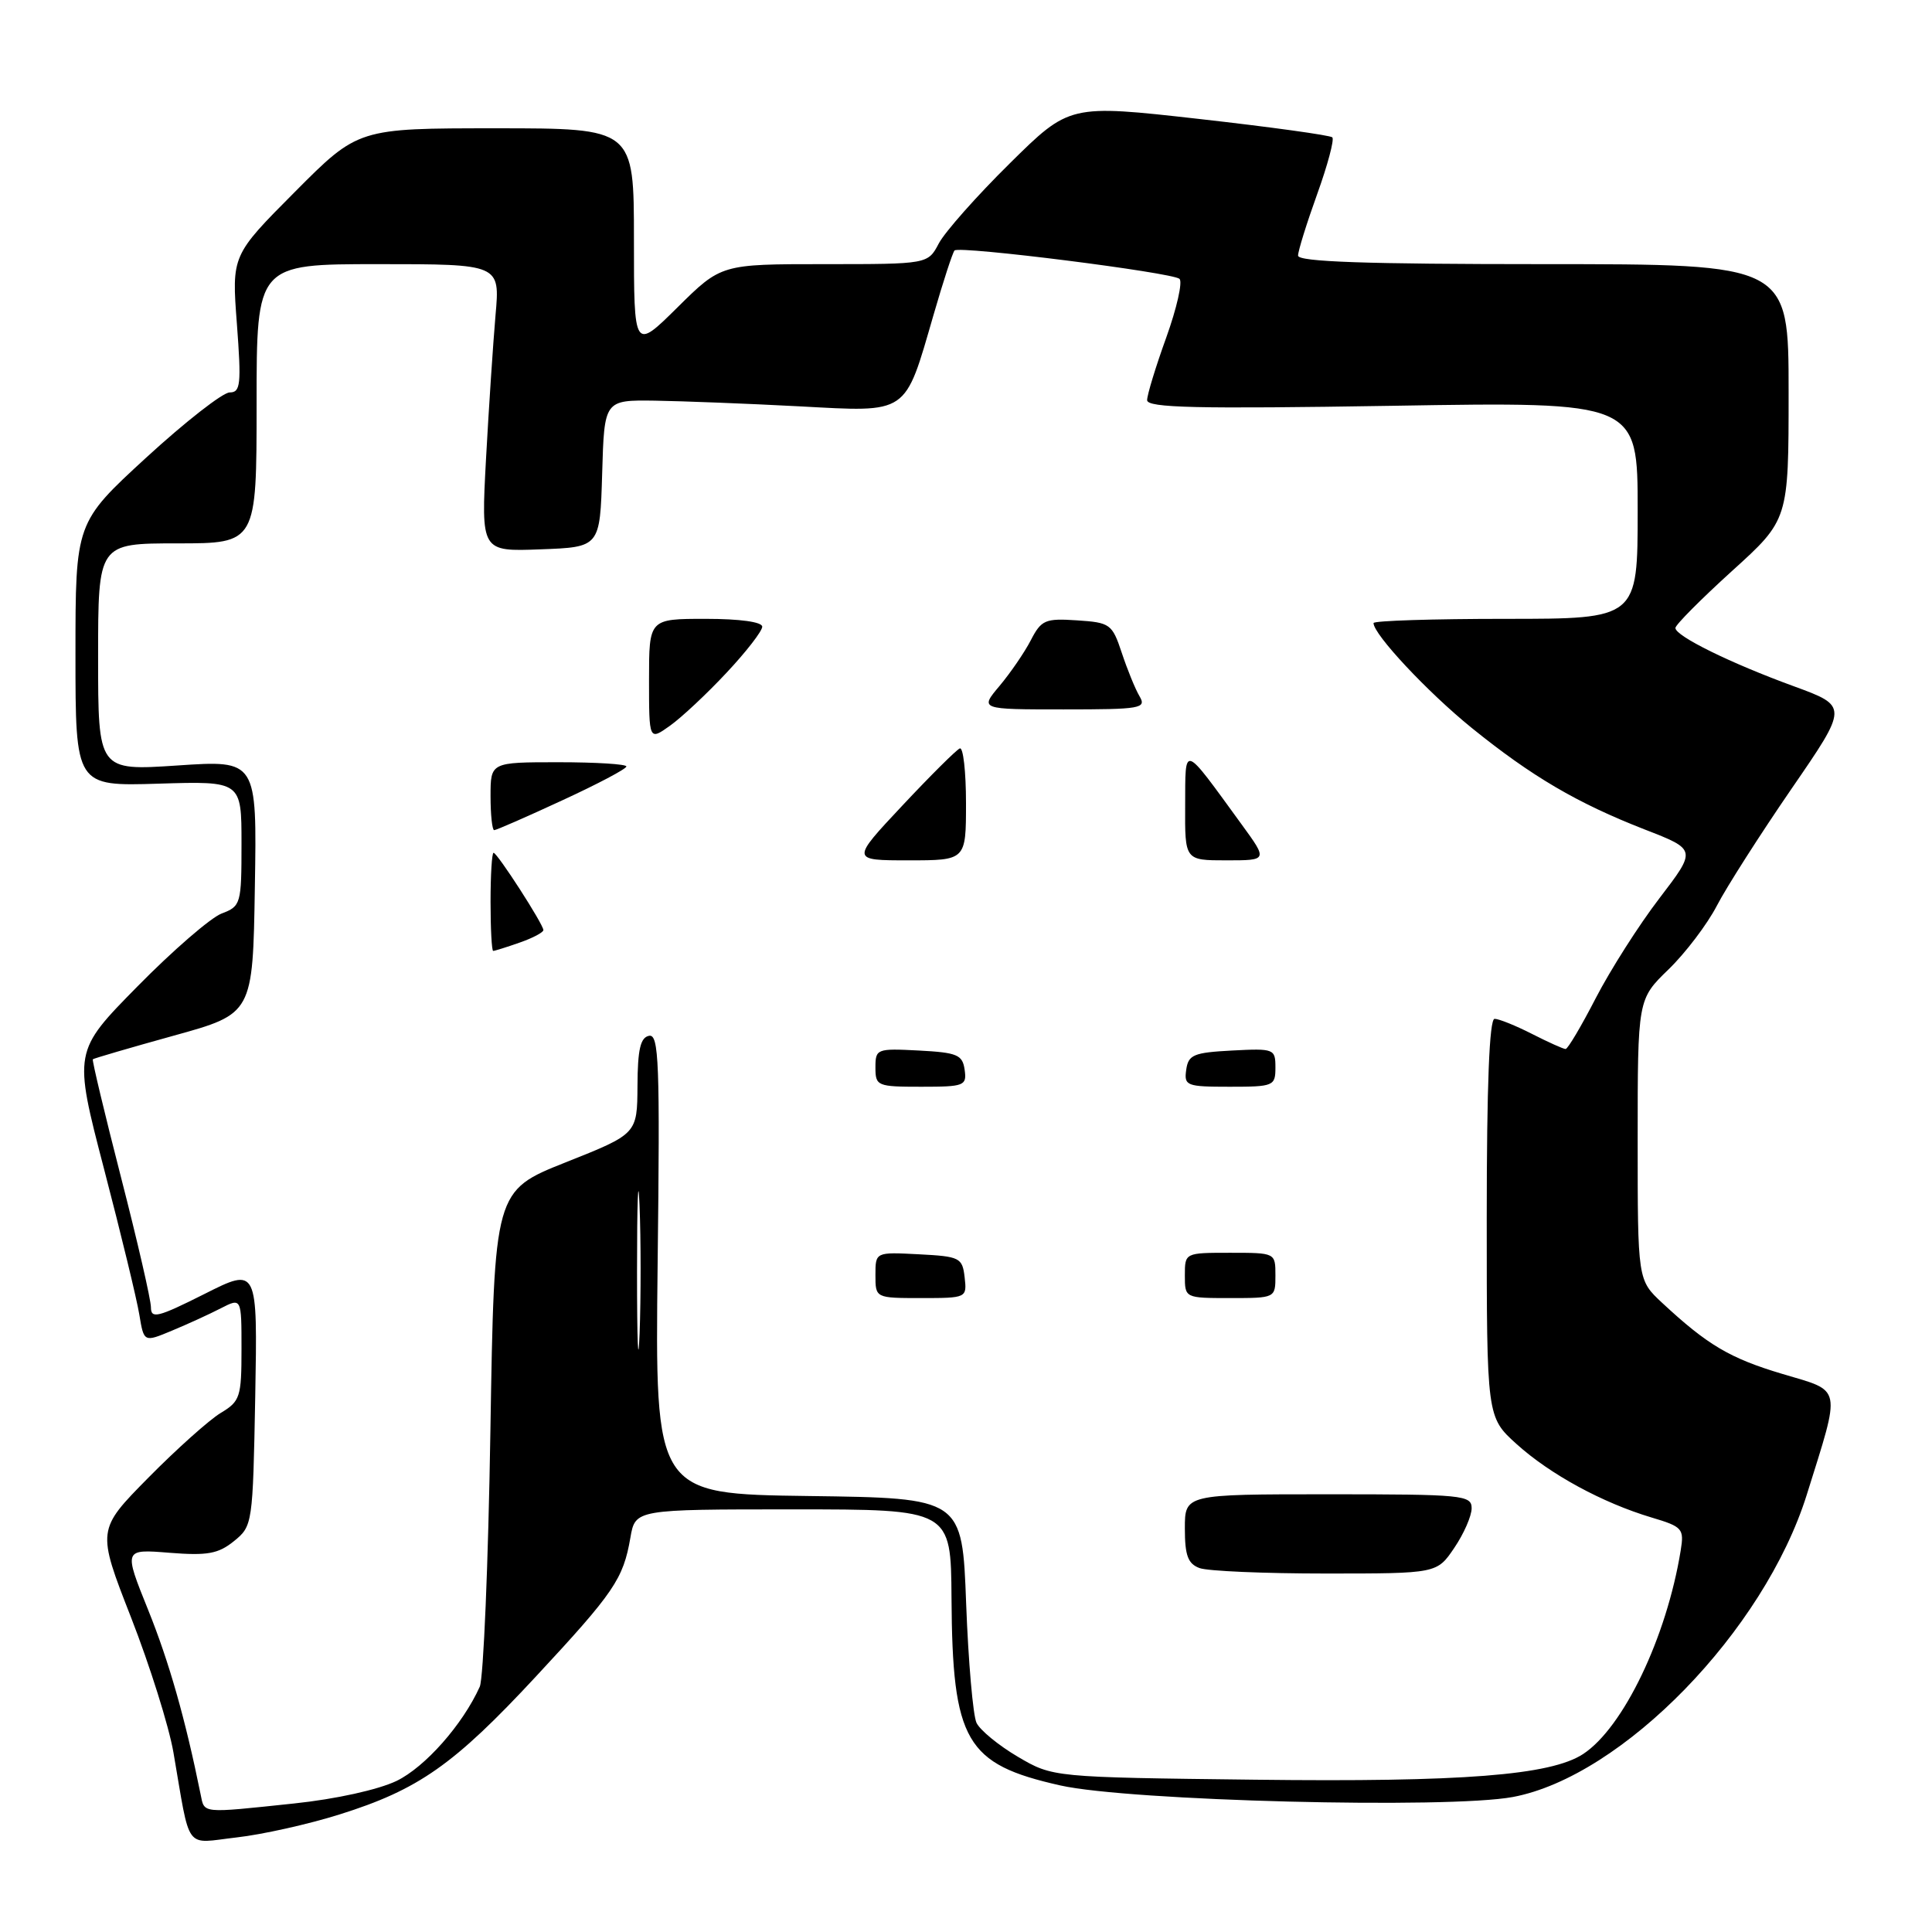 <?xml version="1.0" encoding="UTF-8" standalone="no"?>
<!DOCTYPE svg PUBLIC "-//W3C//DTD SVG 1.1//EN" "http://www.w3.org/Graphics/SVG/1.1/DTD/svg11.dtd" >
<svg xmlns="http://www.w3.org/2000/svg" xmlns:xlink="http://www.w3.org/1999/xlink" version="1.1" viewBox="0 0 256 256">
 <g >
 <path fill="currentColor"
d=" M 45.00 240.42 C 55.45 237.14 60.14 233.85 70.99 222.17 C 81.40 210.97 82.58 209.23 83.53 203.75 C 84.18 200.00 84.18 200.00 105.09 200.00 C 126.00 200.00 126.00 200.00 126.08 211.75 C 126.20 230.75 127.95 233.76 140.50 236.58 C 149.68 238.64 191.90 239.71 200.47 238.11 C 214.99 235.38 233.75 216.09 239.40 198.08 C 243.97 183.46 244.17 184.43 236.20 182.06 C 229.22 179.98 226.25 178.22 220.25 172.64 C 217.00 169.61 217.00 169.61 217.00 151.01 C 217.00 132.41 217.00 132.41 221.09 128.45 C 223.33 126.28 226.22 122.47 227.50 120.00 C 228.78 117.53 233.23 110.57 237.37 104.54 C 244.91 93.58 244.91 93.58 237.71 90.94 C 229.29 87.87 222.00 84.28 222.00 83.21 C 222.00 82.80 225.38 79.40 229.50 75.66 C 237.00 68.87 237.00 68.87 237.00 51.94 C 237.00 35.00 237.00 35.00 204.50 35.00 C 181.02 35.00 172.00 34.69 172.00 33.87 C 172.00 33.25 173.14 29.59 174.53 25.73 C 175.92 21.88 176.82 18.49 176.54 18.20 C 176.25 17.92 168.30 16.82 158.87 15.76 C 141.71 13.83 141.71 13.83 133.78 21.67 C 129.42 25.97 125.20 30.74 124.40 32.25 C 122.95 35.00 122.95 35.00 109.25 35.00 C 95.56 35.00 95.56 35.00 89.78 40.72 C 84.00 46.44 84.00 46.44 84.00 31.72 C 84.00 17.00 84.00 17.00 65.73 17.00 C 47.46 17.00 47.46 17.00 39.08 25.42 C 30.70 33.84 30.70 33.84 31.39 42.92 C 31.99 50.95 31.88 52.00 30.43 52.00 C 29.53 52.00 24.56 55.88 19.39 60.62 C 10.00 69.25 10.00 69.25 10.00 86.71 C 10.00 104.18 10.00 104.18 21.00 103.84 C 32.00 103.50 32.00 103.50 32.00 111.77 C 32.00 119.79 31.92 120.08 29.36 121.05 C 27.92 121.60 22.90 125.94 18.23 130.69 C 9.73 139.32 9.73 139.32 13.79 154.91 C 16.03 163.49 18.13 172.16 18.46 174.19 C 19.07 177.87 19.07 177.87 22.78 176.32 C 24.83 175.47 27.74 174.14 29.25 173.36 C 32.00 171.95 32.00 171.95 32.00 178.76 C 32.00 185.12 31.82 185.68 29.25 187.22 C 27.74 188.13 23.42 191.99 19.67 195.79 C 12.83 202.72 12.83 202.72 17.36 214.31 C 19.85 220.68 22.38 228.73 22.98 232.20 C 25.28 245.52 24.35 244.27 31.35 243.47 C 34.73 243.09 40.88 241.72 45.00 240.42 Z  M 26.58 237.75 C 24.55 227.73 22.40 220.19 19.63 213.32 C 16.38 205.26 16.38 205.26 22.44 205.75 C 27.49 206.15 28.92 205.89 31.00 204.21 C 33.47 202.21 33.50 201.94 33.82 185.04 C 34.13 167.91 34.13 167.91 27.07 171.47 C 20.92 174.56 20.00 174.79 20.00 173.23 C 20.00 172.24 18.22 164.50 16.04 156.02 C 13.86 147.53 12.18 140.49 12.30 140.36 C 12.43 140.24 17.25 138.83 23.02 137.23 C 33.50 134.33 33.50 134.33 33.77 117.53 C 34.05 100.72 34.05 100.72 23.52 101.43 C 13.00 102.13 13.00 102.13 13.00 87.07 C 13.00 72.00 13.00 72.00 23.50 72.00 C 34.00 72.00 34.00 72.00 34.00 53.50 C 34.00 35.00 34.00 35.00 50.13 35.00 C 66.26 35.00 66.26 35.00 65.66 41.75 C 65.34 45.46 64.77 54.03 64.40 60.79 C 63.74 73.09 63.74 73.09 71.62 72.79 C 79.50 72.50 79.50 72.50 79.79 62.75 C 80.07 53.00 80.07 53.00 86.79 53.09 C 90.48 53.15 99.08 53.48 105.89 53.84 C 120.49 54.62 119.83 55.06 123.70 41.72 C 124.99 37.26 126.24 33.43 126.48 33.19 C 127.12 32.54 155.37 36.11 156.29 36.95 C 156.72 37.35 155.93 40.84 154.54 44.71 C 153.14 48.58 152.00 52.32 152.00 53.02 C 152.00 54.04 158.52 54.19 184.50 53.77 C 217.00 53.23 217.00 53.23 217.00 67.62 C 217.00 82.00 217.00 82.00 199.50 82.00 C 189.88 82.00 182.00 82.25 182.00 82.56 C 182.00 84.06 189.16 91.71 194.97 96.42 C 202.95 102.88 208.98 106.42 217.96 109.92 C 224.81 112.58 224.81 112.58 219.87 119.04 C 217.15 122.59 213.37 128.54 211.45 132.25 C 209.54 135.96 207.74 139.00 207.45 139.00 C 207.16 139.00 205.16 138.10 203.00 137.00 C 200.84 135.90 198.61 135.00 198.04 135.00 C 197.35 135.00 197.00 143.79 197.00 161.38 C 197.00 187.77 197.00 187.77 200.96 191.35 C 205.40 195.36 212.33 199.13 218.85 201.08 C 222.95 202.30 223.17 202.56 222.70 205.45 C 220.83 216.97 215.10 228.92 209.77 232.42 C 205.46 235.24 193.78 236.15 166.28 235.82 C 139.50 235.50 139.50 235.50 134.87 232.78 C 132.32 231.28 129.85 229.25 129.39 228.28 C 128.93 227.30 128.31 220.20 128.02 212.50 C 127.50 198.50 127.50 198.50 107.14 198.23 C 86.79 197.96 86.79 197.96 87.14 167.45 C 87.46 140.75 87.31 136.99 86.00 137.25 C 84.86 137.47 84.49 139.06 84.47 143.89 C 84.43 150.25 84.43 150.25 74.97 154.01 C 65.50 157.78 65.50 157.78 64.98 189.64 C 64.70 207.16 64.06 222.40 63.57 223.50 C 61.32 228.50 56.34 234.14 52.55 235.98 C 50.13 237.14 44.51 238.39 38.96 238.97 C 26.54 240.28 27.11 240.33 26.58 237.75 Z  M 192.70 205.10 C 193.97 203.23 195.00 200.87 195.00 199.85 C 195.00 198.11 193.83 198.00 176.00 198.00 C 157.00 198.00 157.00 198.00 157.00 202.53 C 157.00 206.12 157.41 207.21 158.95 207.78 C 160.03 208.18 167.54 208.50 175.65 208.50 C 190.40 208.50 190.40 208.50 192.70 205.10 Z  M 127.82 169.25 C 127.52 166.65 127.19 166.48 121.75 166.20 C 116.00 165.90 116.00 165.90 116.00 168.95 C 116.00 172.00 116.00 172.00 122.07 172.00 C 128.09 172.00 128.13 171.98 127.82 169.25 Z  M 169.00 169.00 C 169.00 166.00 169.00 166.00 163.00 166.00 C 157.00 166.00 157.00 166.00 157.00 169.00 C 157.00 172.00 157.00 172.00 163.00 172.00 C 169.00 172.00 169.00 172.00 169.00 169.00 Z  M 127.82 141.75 C 127.54 139.76 126.84 139.47 121.75 139.20 C 116.17 138.91 116.00 138.98 116.00 141.45 C 116.00 143.90 116.23 144.00 122.07 144.00 C 127.79 144.00 128.12 143.87 127.82 141.75 Z  M 169.00 141.45 C 169.00 138.98 168.83 138.91 163.25 139.20 C 158.16 139.47 157.46 139.76 157.18 141.75 C 156.88 143.87 157.21 144.00 162.93 144.00 C 168.77 144.00 169.00 143.90 169.00 141.45 Z  M 68.85 124.90 C 70.58 124.30 72.00 123.55 72.00 123.24 C 72.00 122.47 65.89 113.00 65.40 113.00 C 65.18 113.00 65.00 115.92 65.00 119.50 C 65.00 123.08 65.16 126.00 65.35 126.00 C 65.54 126.00 67.12 125.51 68.85 124.90 Z  M 128.00 106.42 C 128.00 102.25 127.63 98.98 127.18 99.17 C 126.73 99.35 123.30 102.76 119.56 106.75 C 112.76 114.00 112.76 114.00 120.38 114.00 C 128.00 114.00 128.00 114.00 128.00 106.42 Z  M 164.53 109.25 C 156.63 98.40 157.08 98.55 157.04 106.75 C 157.00 114.00 157.00 114.00 162.49 114.00 C 167.99 114.00 167.99 114.00 164.53 109.25 Z  M 74.48 106.06 C 79.17 103.90 83.00 101.88 83.00 101.56 C 83.00 101.25 78.95 101.00 74.00 101.00 C 65.00 101.00 65.00 101.00 65.00 105.50 C 65.00 107.97 65.22 110.00 65.48 110.00 C 65.75 110.00 69.80 108.23 74.48 106.06 Z  M 96.28 89.13 C 98.88 86.36 101.00 83.62 101.00 83.04 C 101.00 82.41 98.04 82.00 93.50 82.00 C 86.00 82.00 86.00 82.00 86.00 90.07 C 86.00 98.14 86.00 98.14 88.78 96.16 C 90.31 95.07 93.69 91.91 96.28 89.13 Z  M 150.99 92.25 C 150.42 91.29 149.37 88.70 148.64 86.50 C 147.37 82.68 147.10 82.49 142.71 82.20 C 138.50 81.92 137.98 82.14 136.59 84.83 C 135.76 86.44 133.89 89.16 132.45 90.88 C 129.82 94.00 129.82 94.00 140.92 94.00 C 151.21 94.00 151.94 93.87 150.99 92.25 Z  M 84.41 168.50 C 84.41 159.15 84.56 155.19 84.74 159.70 C 84.93 164.21 84.93 171.86 84.75 176.70 C 84.56 181.54 84.41 177.85 84.41 168.50 Z "/>
</g>
</svg>